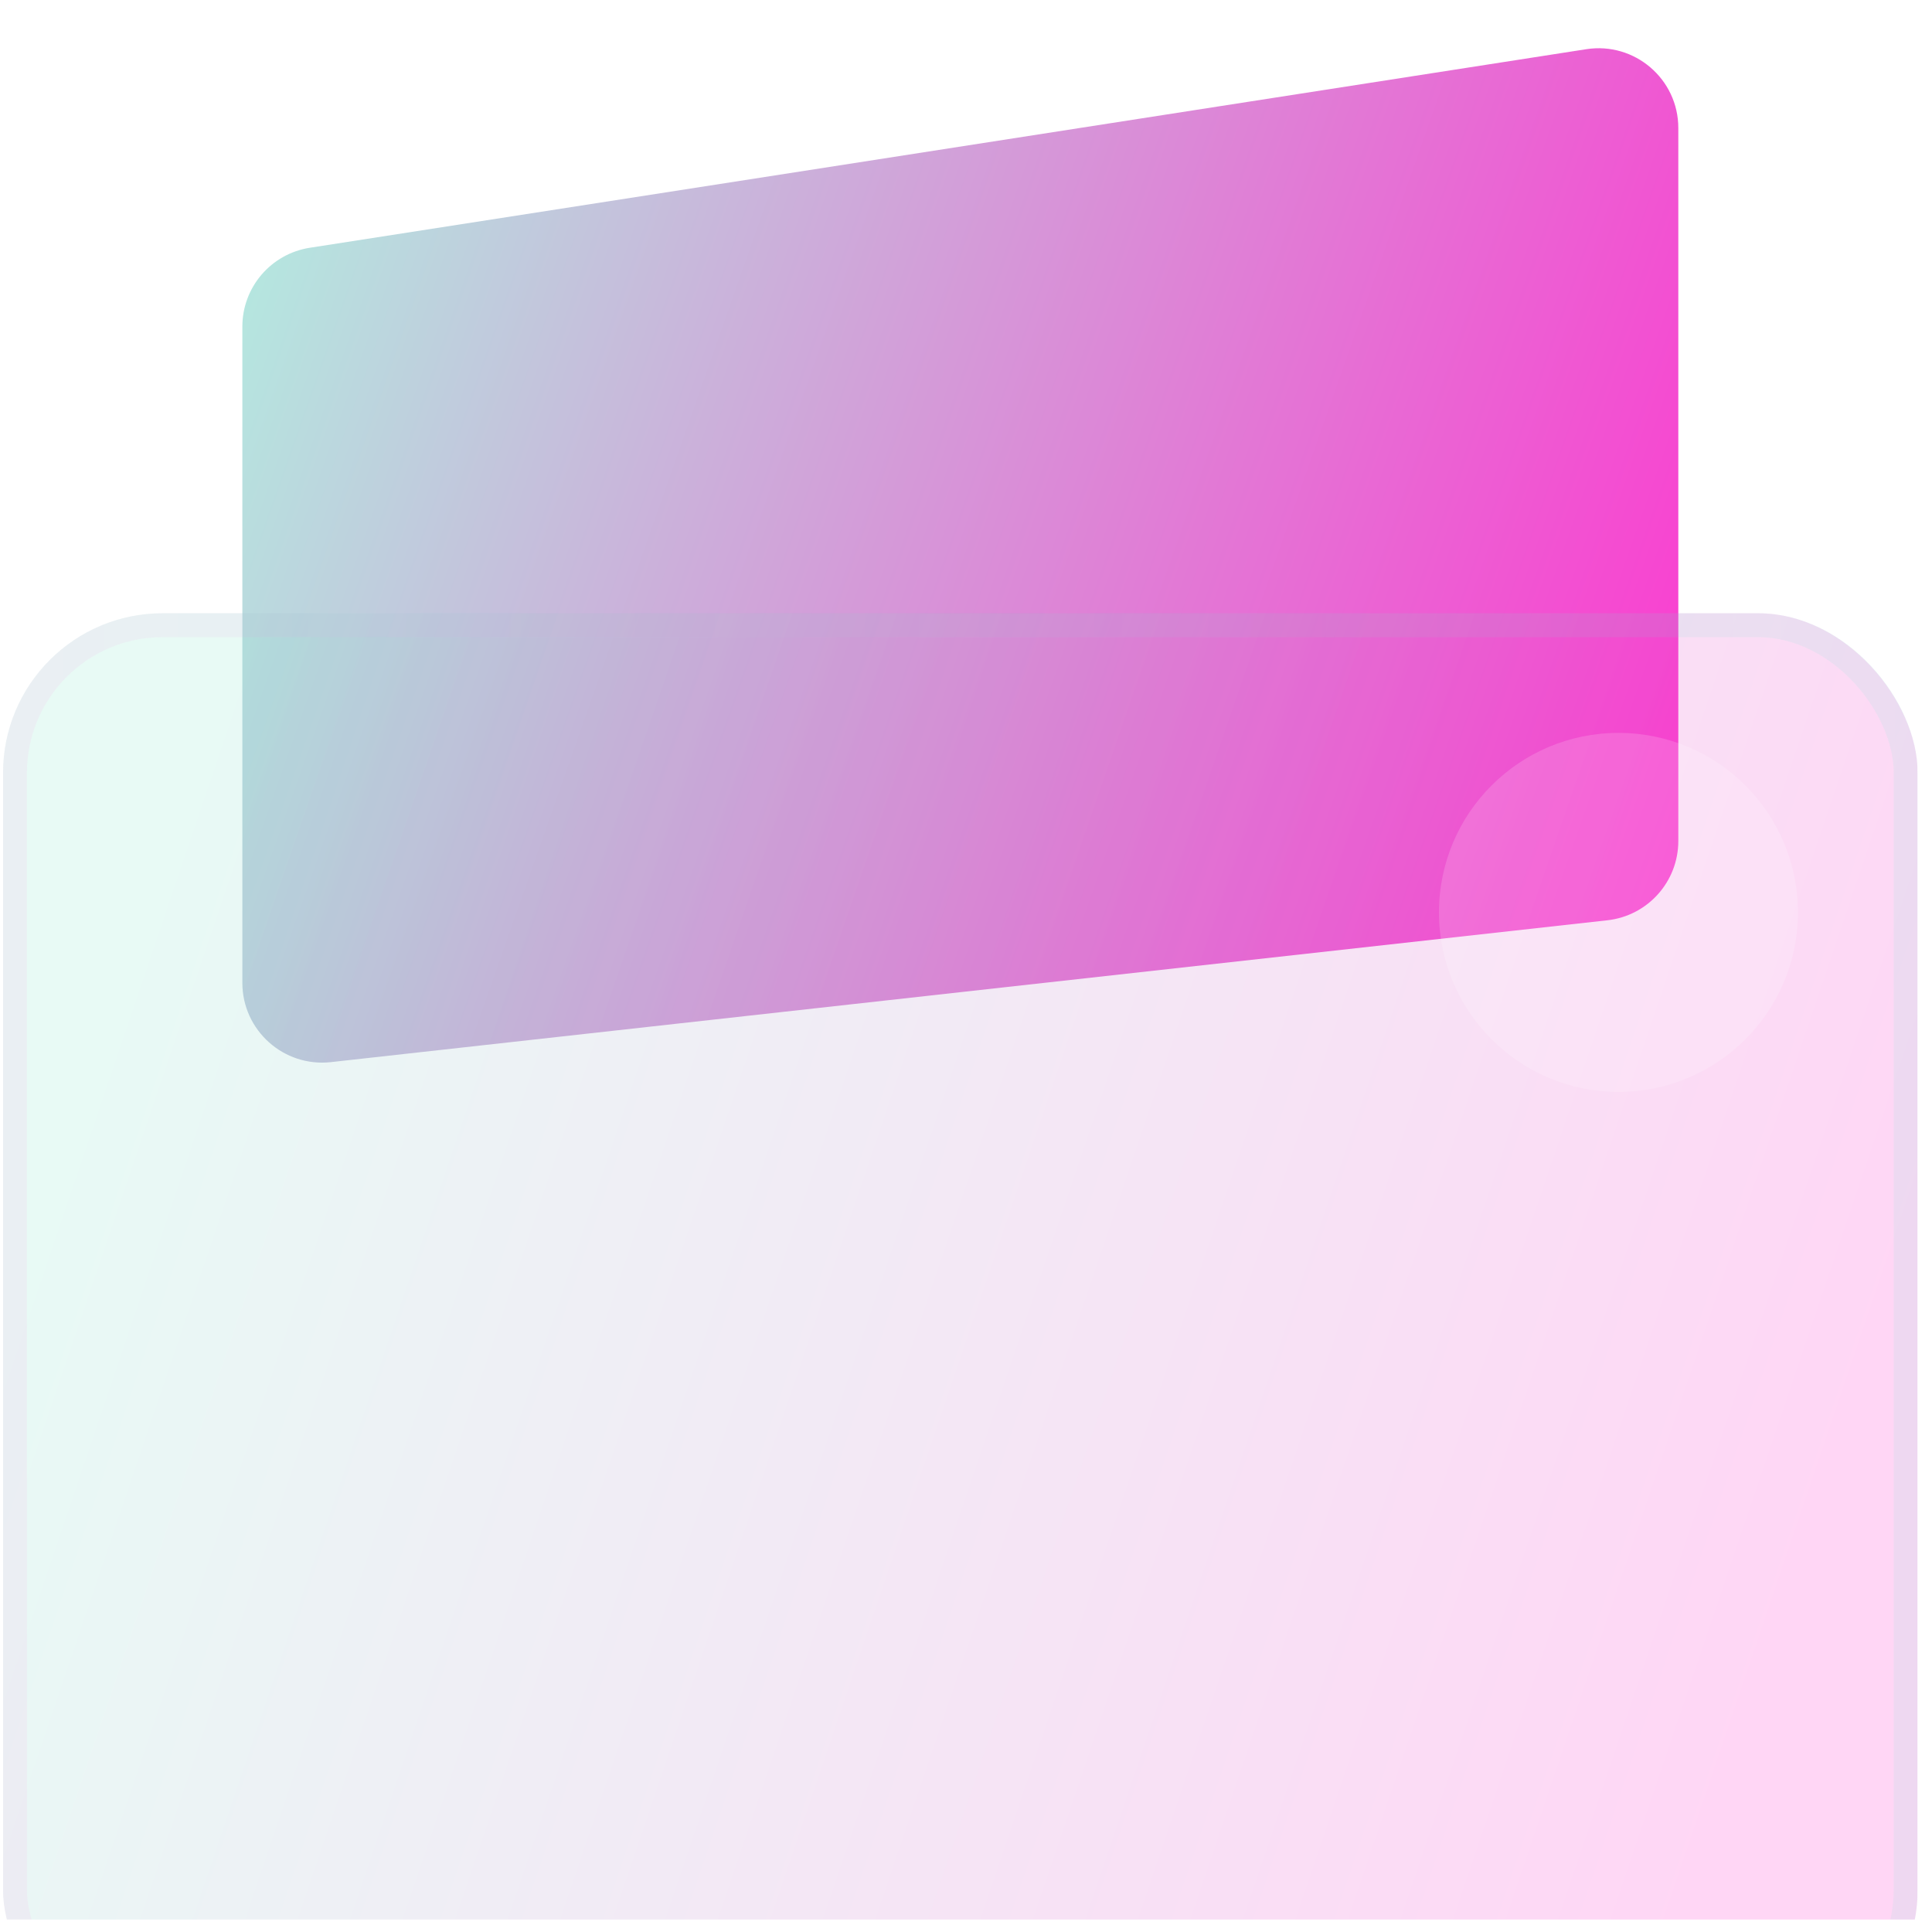 <svg width="133" height="133" viewBox="0 0 133 133" fill="none" xmlns="http://www.w3.org/2000/svg">
<g clip-path="url(#clip0_101_1857)">
<path d="M16.684 22.482C16.684 19.774 18.657 17.471 21.332 17.055L109.2 3.387C112.53 2.869 115.536 5.444 115.536 8.813V57.895C115.536 60.694 113.432 63.044 110.651 63.353L22.783 73.117C19.529 73.478 16.684 70.931 16.684 67.658V22.482Z" fill="url(#paint0_linear_101_1857)"/>
<g filter="url(#filter0_bi_101_1857)">
<rect x="0.209" y="31.233" width="131.802" height="98.852" rx="10.983" fill="url(#paint1_linear_101_1857)" fill-opacity="0.2"/>
<rect x="1.033" y="32.057" width="130.155" height="97.204" rx="10.16" stroke="url(#paint2_linear_101_1857)" stroke-opacity="0.1" stroke-width="1.648"/>
</g>
<g filter="url(#filter1_i_101_1857)">
<circle cx="111.417" cy="51.827" r="12.357" fill="white" fill-opacity="0.16"/>
</g>
</g>
<defs>
<filter id="filter0_bi_101_1857" x="-32.742" y="-1.718" width="197.703" height="164.753" filterUnits="userSpaceOnUse" color-interpolation-filters="sRGB">
<feFlood flood-opacity="0" result="BackgroundImageFix"/>
<feGaussianBlur in="BackgroundImageFix" stdDeviation="16.475"/>
<feComposite in2="SourceAlpha" operator="in" result="effect1_backgroundBlur_101_1857"/>
<feBlend mode="normal" in="SourceGraphic" in2="effect1_backgroundBlur_101_1857" result="shape"/>
<feColorMatrix in="SourceAlpha" type="matrix" values="0 0 0 0 0 0 0 0 0 0 0 0 0 0 0 0 0 0 127 0" result="hardAlpha"/>
<feOffset dy="10.983"/>
<feGaussianBlur stdDeviation="8.238"/>
<feComposite in2="hardAlpha" operator="arithmetic" k2="-1" k3="1"/>
<feColorMatrix type="matrix" values="0 0 0 0 1 0 0 0 0 1 0 0 0 0 1 0 0 0 0.4 0"/>
<feBlend mode="normal" in2="shape" result="effect2_innerShadow_101_1857"/>
</filter>
<filter id="filter1_i_101_1857" x="99.061" y="39.471" width="24.713" height="35.697" filterUnits="userSpaceOnUse" color-interpolation-filters="sRGB">
<feFlood flood-opacity="0" result="BackgroundImageFix"/>
<feBlend mode="normal" in="SourceGraphic" in2="BackgroundImageFix" result="shape"/>
<feColorMatrix in="SourceAlpha" type="matrix" values="0 0 0 0 0 0 0 0 0 0 0 0 0 0 0 0 0 0 127 0" result="hardAlpha"/>
<feOffset dy="10.983"/>
<feGaussianBlur stdDeviation="5.492"/>
<feComposite in2="hardAlpha" operator="arithmetic" k2="-1" k3="1"/>
<feColorMatrix type="matrix" values="0 0 0 0 1 0 0 0 0 1 0 0 0 0 1 0 0 0 0.4 0"/>
<feBlend mode="normal" in2="shape" result="effect1_innerShadow_101_1857"/>
</filter>
<linearGradient id="paint0_linear_101_1857" x1="16.684" y1="2.401" x2="127" y2="41.186" gradientUnits="userSpaceOnUse">
<stop stop-color="#B1F0E0"/>
<stop offset="1" stop-color="#FF32CF"/>
</linearGradient>
<linearGradient id="paint1_linear_101_1857" x1="0.209" y1="31.233" x2="148.483" y2="81.432" gradientUnits="userSpaceOnUse">
<stop offset="0.099" stop-color="#8AE6CF"/>
<stop offset="0.891" stop-color="#FF31CF"/>
</linearGradient>
<linearGradient id="paint2_linear_101_1857" x1="4.328" y1="35.726" x2="132.011" y2="35.726" gradientUnits="userSpaceOnUse">
<stop stop-color="#FF99E7"/>
<stop offset="1" stop-color="#5DF4CE"/>
</linearGradient>
<clipPath id="clip0_101_1857">
<rect x="0.209" y="0.342" width="131.802" height="131.802" fill="white"/>
</clipPath>
</defs>
</svg>
